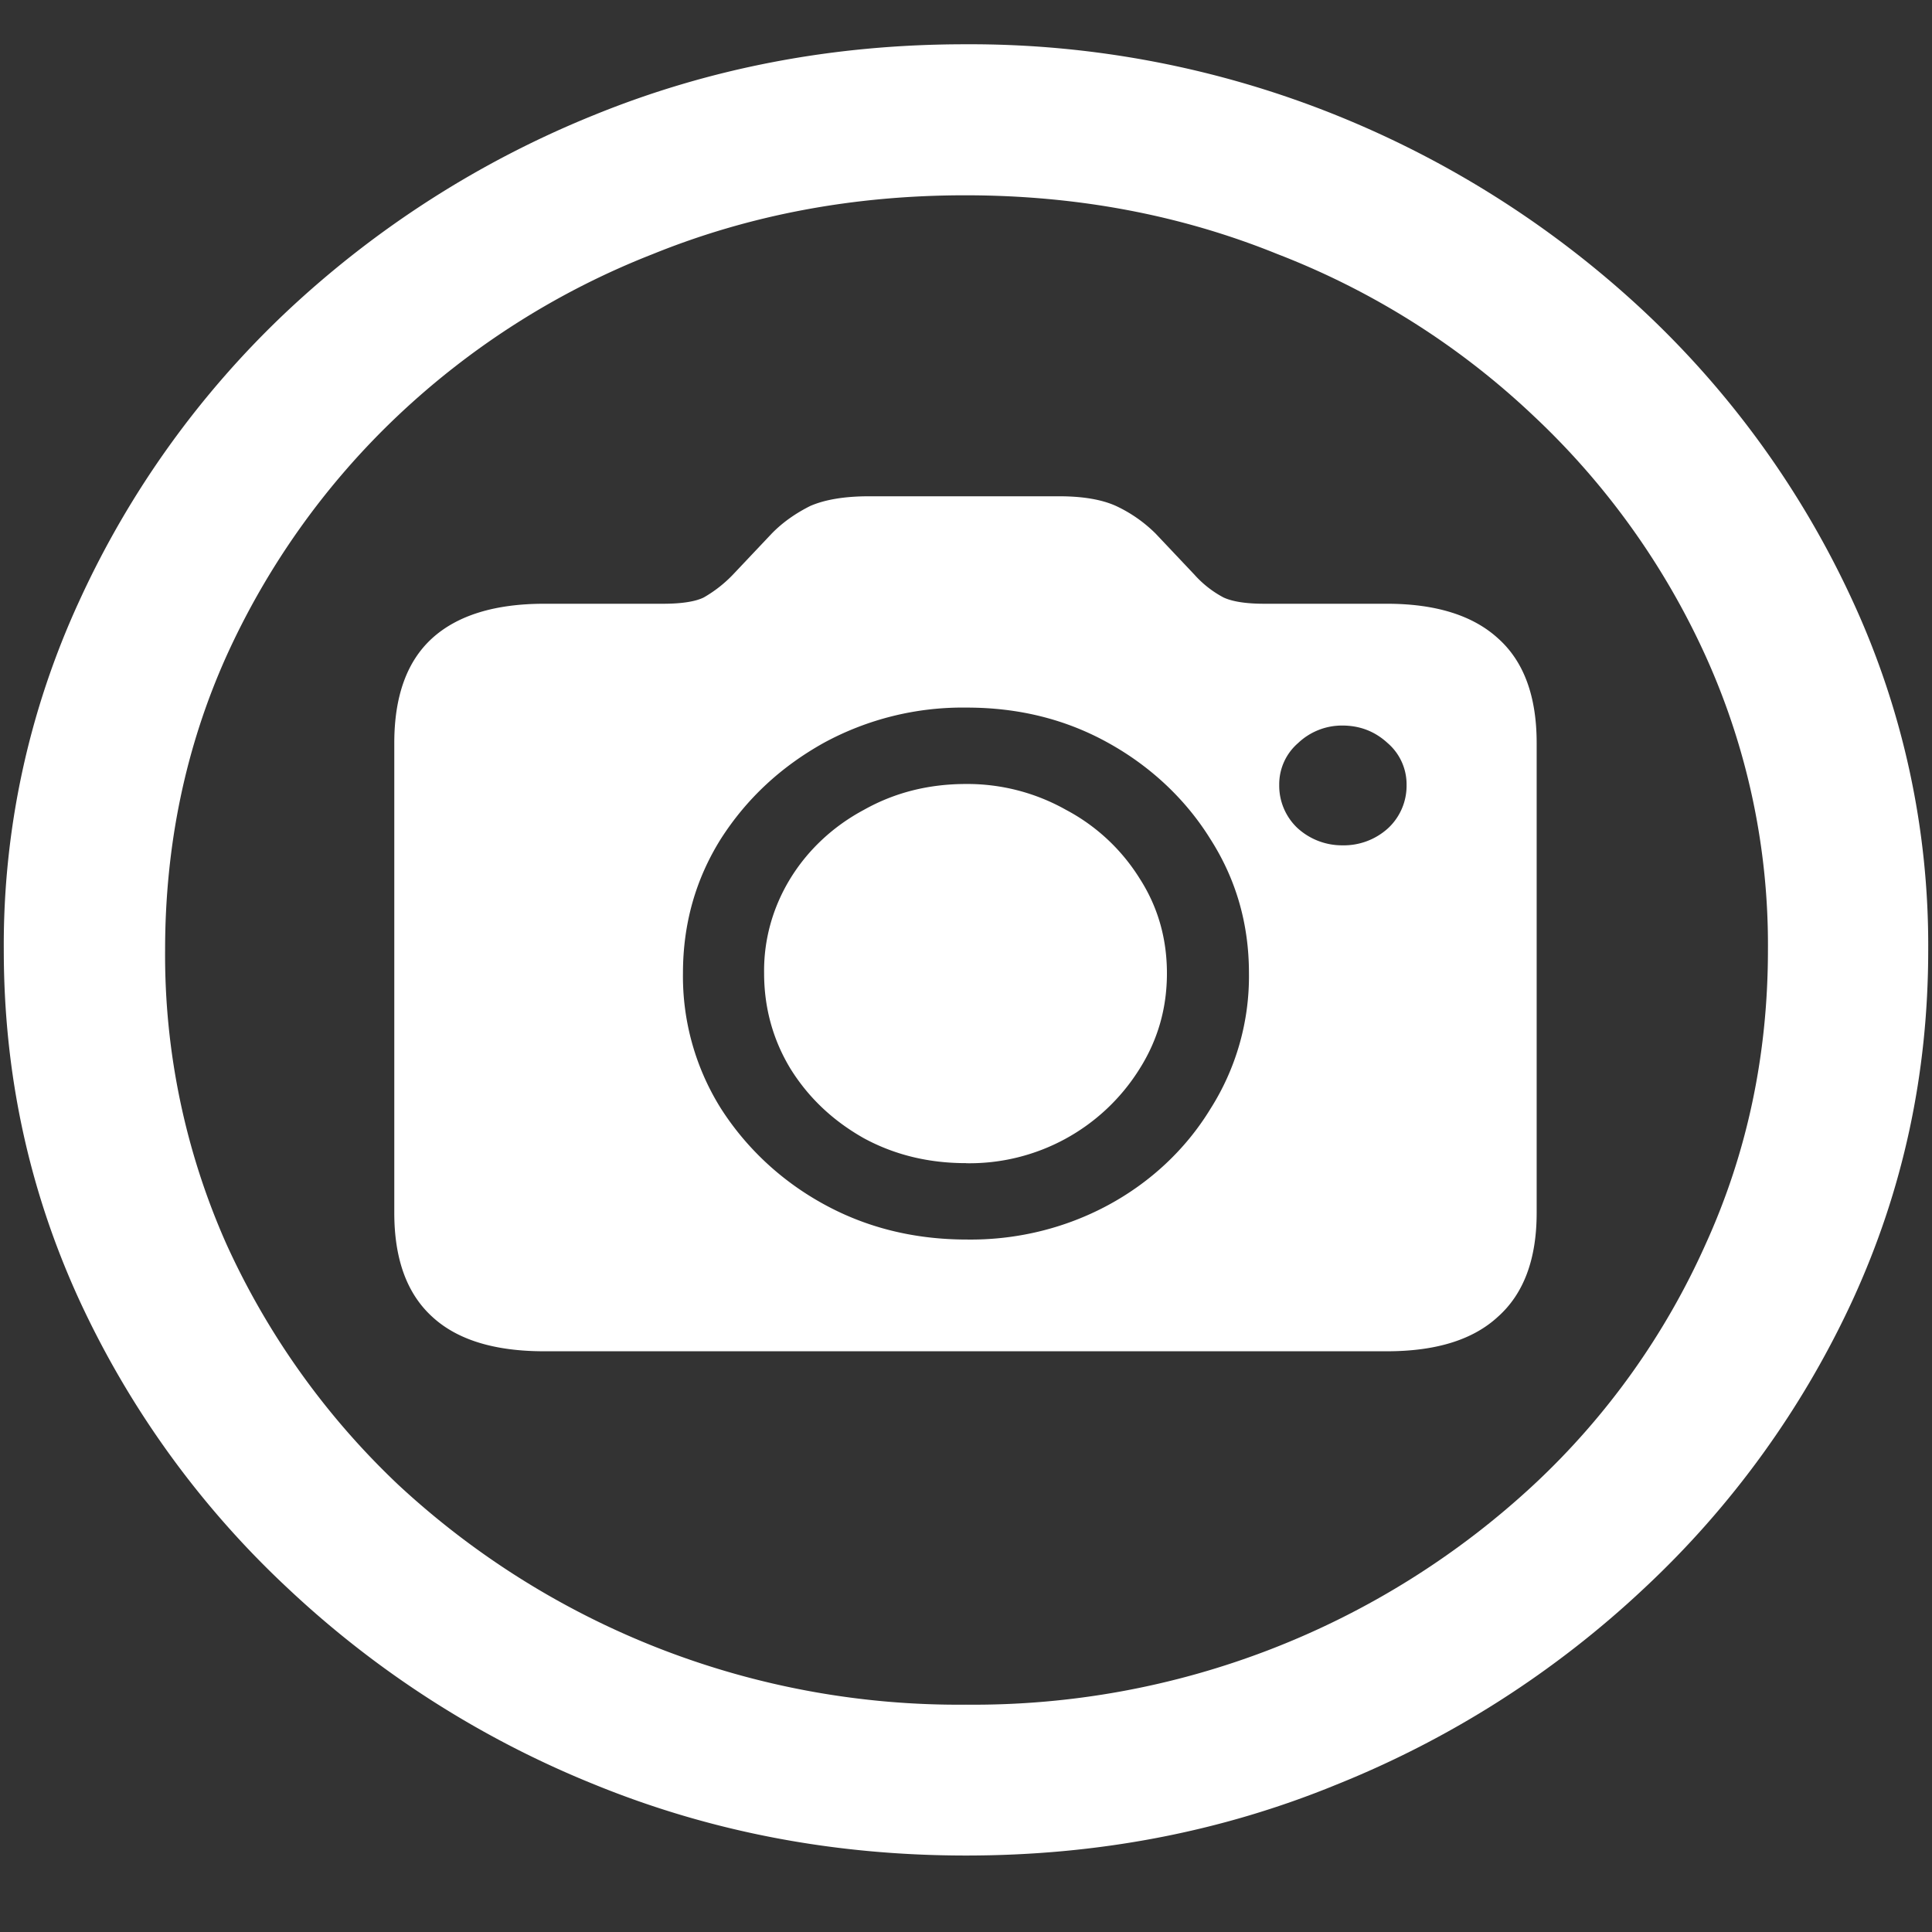 <svg xmlns="http://www.w3.org/2000/svg" width="24" height="24"><rect width="100%" height="100%" fill="#333333" stroke="none"/><path style="stroke:none;fill-rule:nonzero;fill:#fff;fill-opacity:1" d="M12 23.05c1.633 0 3.168-.292 4.605-.882a12.22 12.22 0 0 0 3.82-2.438 11.467 11.467 0 0 0 2.59-3.582c.626-1.363.938-2.808.938-4.347a10.2 10.2 0 0 0-.937-4.332 11.53 11.53 0 0 0-2.59-3.598 12.361 12.361 0 0 0-3.82-2.437A12.166 12.166 0 0 0 11.987.55c-1.633 0-3.172.293-4.617.883A12.307 12.307 0 0 0 3.562 3.87 11.523 11.523 0 0 0 .985 7.465 10.2 10.2 0 0 0 .047 11.8c0 1.539.312 2.984.937 4.347a11.467 11.467 0 0 0 2.59 3.582 12.236 12.236 0 0 0 3.809 2.438c1.445.59 2.984.883 4.617.883Zm0-1.874a10.222 10.222 0 0 1-7.055-2.734 9.548 9.548 0 0 1-2.133-2.989 8.83 8.83 0 0 1-.761-3.652c0-1.301.254-2.52.761-3.649A9.52 9.52 0 0 1 4.946 5.16 9.82 9.82 0 0 1 8.11 3.156c1.204-.488 2.496-.73 3.88-.73 1.382 0 2.675.242 3.878.73a9.701 9.701 0 0 1 3.176 2.004 9.432 9.432 0 0 1 2.145 2.992 8.685 8.685 0 0 1 .773 3.649c0 1.3-.258 2.52-.773 3.652a9.22 9.22 0 0 1-2.133 2.988A10.222 10.222 0 0 1 12 21.176Zm-5.238-4.39h10.465c.609 0 1.07-.141 1.382-.43.32-.286.48-.715.48-1.29V9.23c0-.582-.16-1.015-.48-1.3-.312-.285-.773-.43-1.382-.43h-1.524c-.226 0-.394-.027-.504-.078a1.306 1.306 0 0 1-.363-.285l-.48-.508a1.743 1.743 0 0 0-.493-.344c-.172-.078-.406-.12-.703-.12h-2.367c-.305 0-.547.042-.727.12-.18.09-.343.203-.48.344l-.48.508a1.61 1.61 0 0 1-.364.285c-.101.05-.27.078-.504.078H6.762c-.617 0-1.082.145-1.395.43-.312.285-.469.718-.469 1.3v5.836c0 .575.157 1.004.47 1.29.312.289.777.43 1.394.43Zm5.25-1.388c-.657 0-1.25-.148-1.782-.441-.527-.289-.964-.7-1.277-1.191a3.09 3.09 0 0 1-.469-1.676c0-.613.157-1.168.47-1.668.32-.5.745-.895 1.276-1.192a3.607 3.607 0 0 1 1.782-.44c.648 0 1.234.148 1.758.44.523.29.96.7 1.265 1.192.32.5.48 1.055.48 1.668a3.07 3.07 0 0 1-.48 1.687c-.62 1.016-1.777 1.637-3.023 1.621ZM12 14.45a2.489 2.489 0 0 0 2.156-1.172c.227-.359.34-.754.34-1.187 0-.434-.113-.828-.34-1.18a2.399 2.399 0 0 0-.914-.851A2.495 2.495 0 0 0 12 9.739c-.46 0-.883.105-1.266.32-.777.414-1.254 1.191-1.242 2.03 0 .43.11.829.328 1.188.227.364.532.649.914.864.383.207.805.308 1.266.308Zm4.676-3.949a.819.819 0 0 1-.563-.219.723.723 0 0 1-.222-.531.676.676 0 0 1 .234-.52.79.79 0 0 1 .55-.218c.22 0 .407.074.563.218a.676.676 0 0 1 .235.52.72.72 0 0 1-.227.535.817.817 0 0 1-.57.215Zm0 0"/></svg>